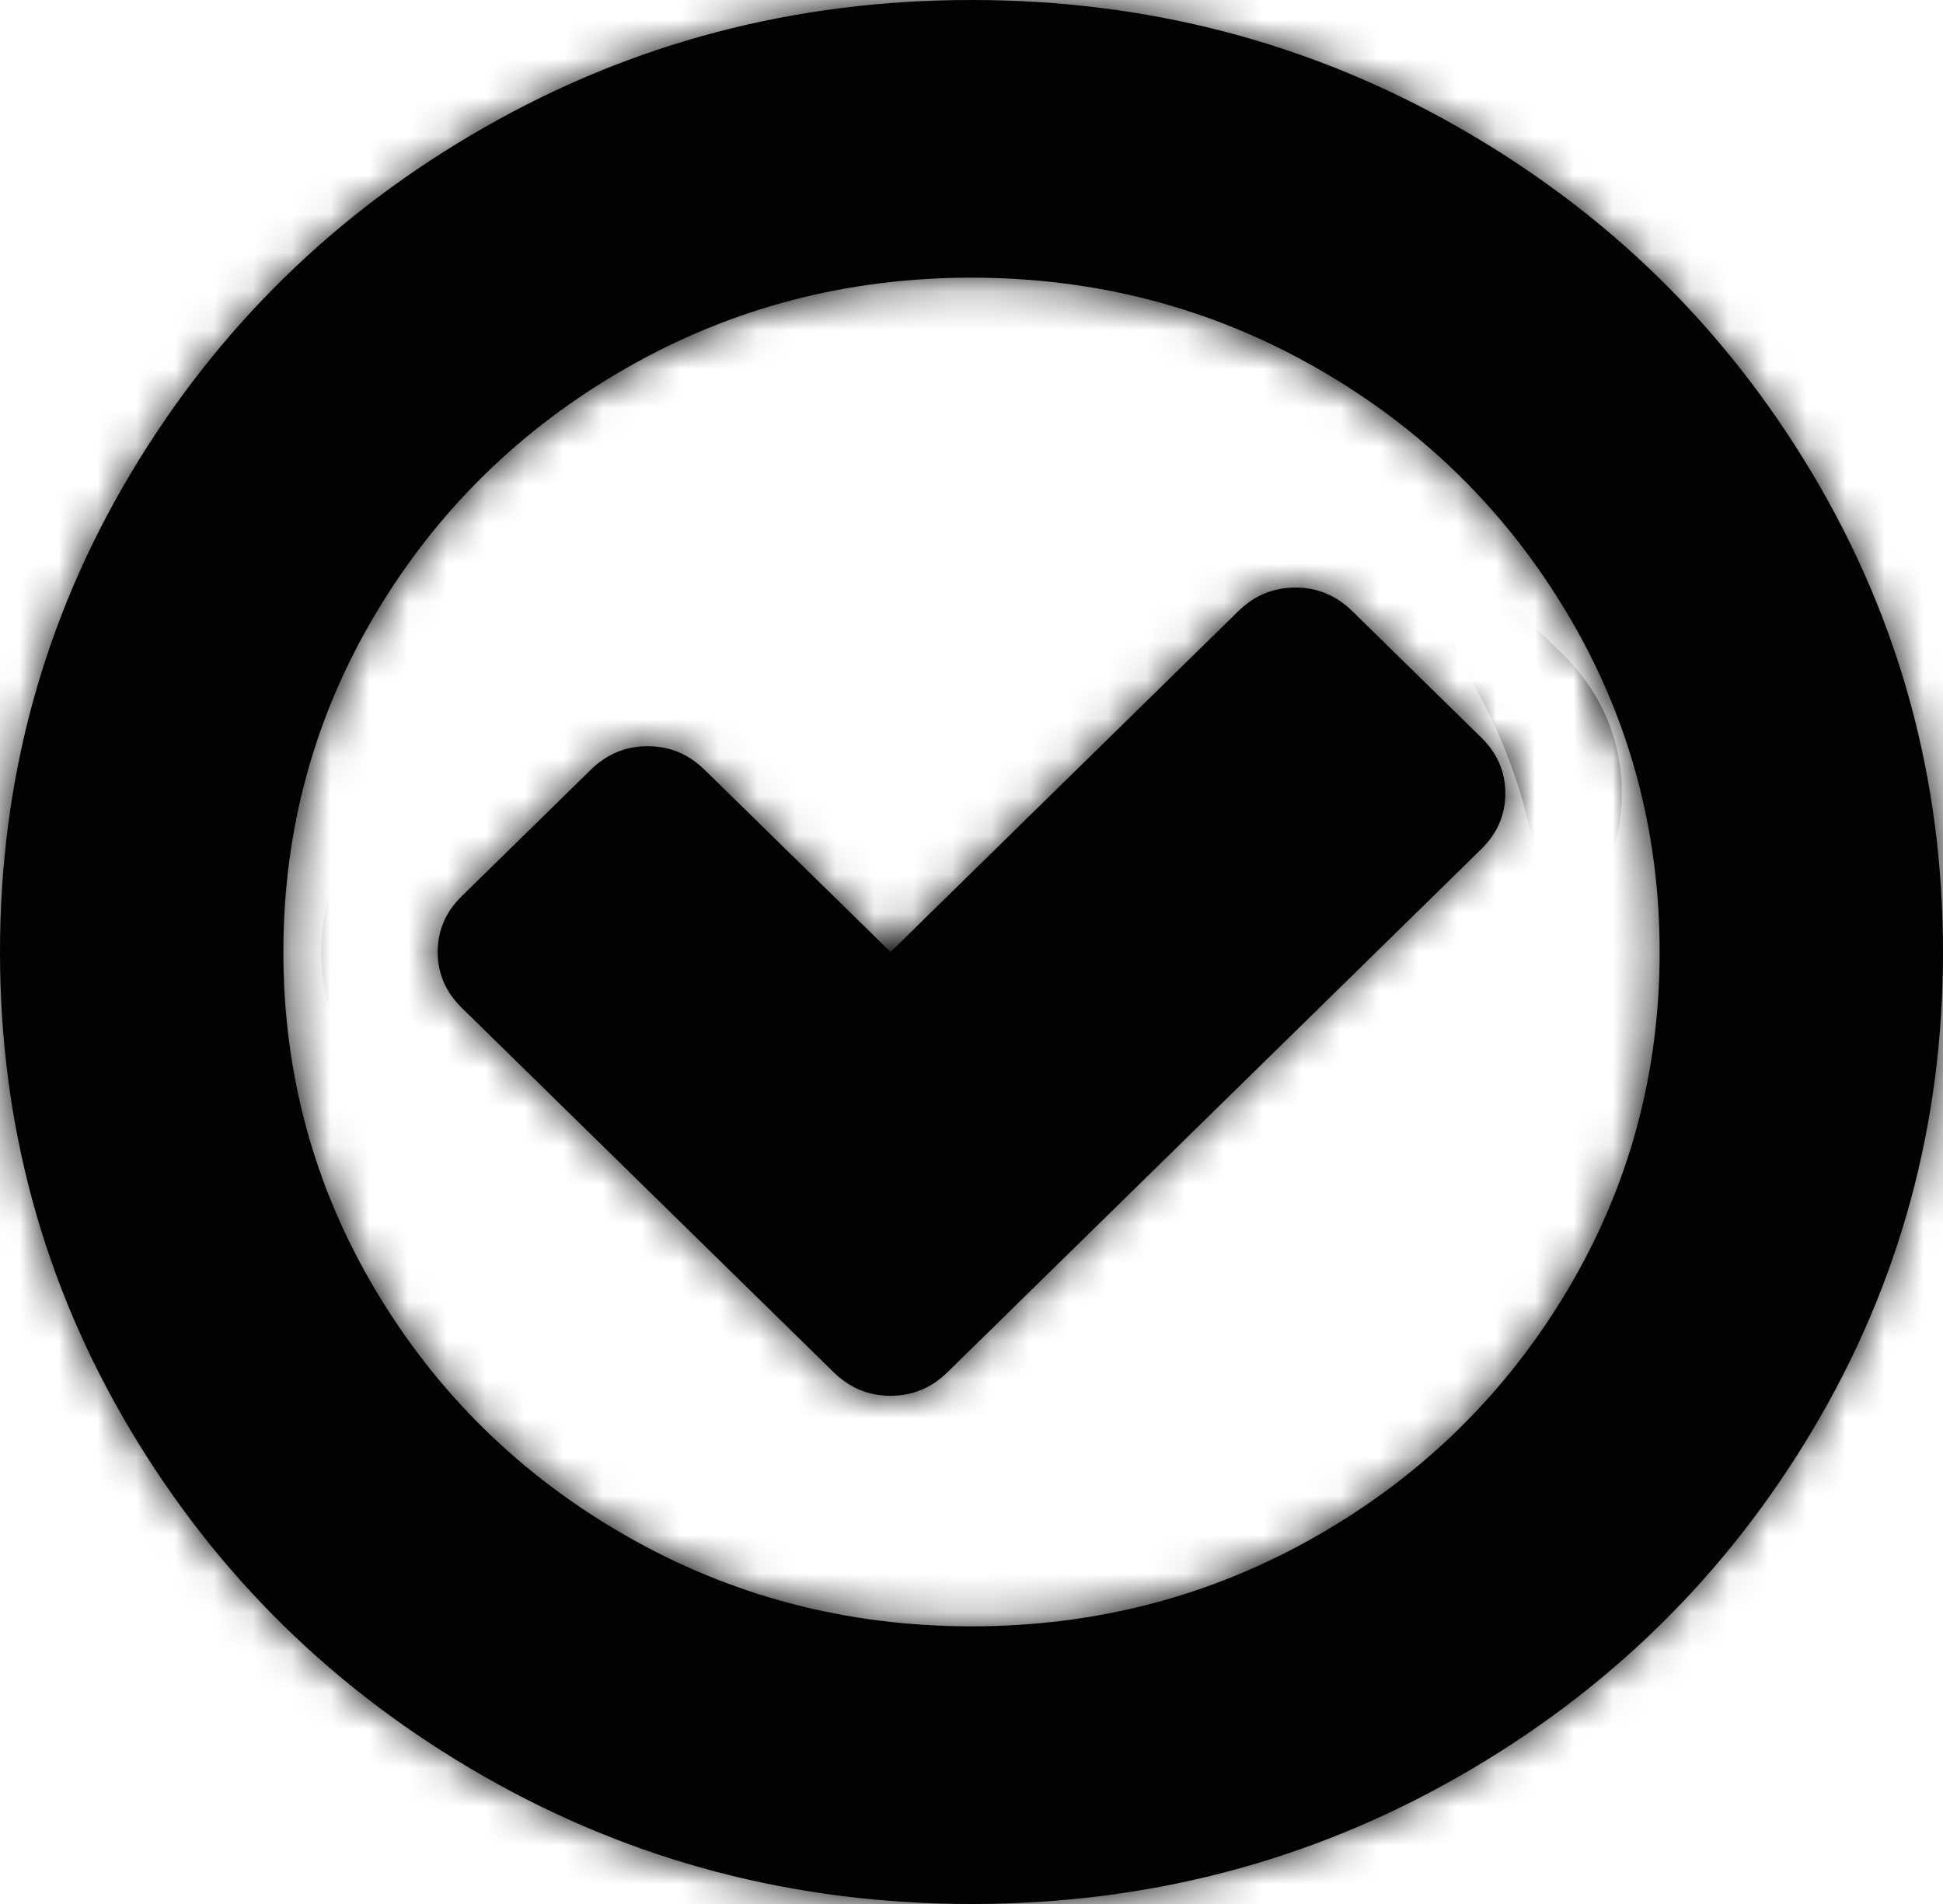 ﻿<?xml version="1.0" encoding="utf-8"?>
<svg version="1.1" xmlns:xlink="http://www.w3.org/1999/xlink" width="50px" height="49px" xmlns="http://www.w3.org/2000/svg">
  <defs>
    <mask fill="white" id="clip11">
      <path d="M 38.737 20.417  C 38.737 20.97  38.531 21.448  38.118 21.852  L 24.382 35.314  C 23.969 35.719  23.481 35.921  22.917 35.921  C 22.352 35.921  21.864 35.719  21.452 35.314  L 11.882 25.936  C 11.469 25.531  11.263 25.053  11.263 24.5  C 11.263 23.947  11.469 23.469  11.882 23.064  L 15.202 19.811  C 15.614 19.406  16.102 19.204  16.667 19.204  C 17.231 19.204  17.719 19.406  18.132 19.811  L 22.917 24.5  L 31.868 15.727  C 32.281 15.323  32.769 15.121  33.333 15.121  C 33.898 15.121  34.386 15.323  34.798 15.727  L 38.118 18.981  C 38.531 19.385  38.737 19.864  38.737 20.417  Z M 40.332 33.209  C 41.916 30.551  42.708 27.648  42.708 24.5  C 42.708 21.352  41.916 18.449  40.332 15.791  C 38.748 13.133  36.599 11.027  33.887 9.475  C 31.174 7.922  28.212 7.146  25 7.146  C 21.788 7.146  18.826 7.922  16.113 9.475  C 13.401 11.027  11.252 13.133  9.668 15.791  C 8.084 18.449  7.292 21.352  7.292 24.5  C 7.292 27.648  8.084 30.551  9.668 33.209  C 11.252 35.867  13.401 37.973  16.113 39.525  C 18.826 41.078  21.788 41.854  25 41.854  C 28.212 41.854  31.174 41.078  33.887 39.525  C 36.599 37.973  38.748 35.867  40.332 33.209  Z M 46.647 12.202  C 48.882 15.956  50 20.055  50 24.5  C 50 28.945  48.882 33.044  46.647 36.798  C 44.412 40.552  41.379 43.524  37.549 45.714  C 33.719 47.905  29.536 49  25 49  C 20.464 49  16.281 47.905  12.451 45.714  C 8.621 43.524  5.588 40.552  3.353 36.798  C 1.118 33.044  0 28.945  0 24.5  C 0 20.055  1.118 15.956  3.353 12.202  C 5.588 8.448  8.621 5.476  12.451 3.286  C 16.281 1.095  20.464 0  25 0  C 29.536 0  33.719 1.095  37.549 3.286  C 41.379 5.476  44.412 8.448  46.647 12.202  Z " fill-rule="evenodd" />
    </mask>
  </defs>
  <g transform="matrix(1 0 0 1 -618 -782 )">
    <path d="M 38.737 20.417  C 38.737 20.97  38.531 21.448  38.118 21.852  L 24.382 35.314  C 23.969 35.719  23.481 35.921  22.917 35.921  C 22.352 35.921  21.864 35.719  21.452 35.314  L 11.882 25.936  C 11.469 25.531  11.263 25.053  11.263 24.5  C 11.263 23.947  11.469 23.469  11.882 23.064  L 15.202 19.811  C 15.614 19.406  16.102 19.204  16.667 19.204  C 17.231 19.204  17.719 19.406  18.132 19.811  L 22.917 24.5  L 31.868 15.727  C 32.281 15.323  32.769 15.121  33.333 15.121  C 33.898 15.121  34.386 15.323  34.798 15.727  L 38.118 18.981  C 38.531 19.385  38.737 19.864  38.737 20.417  Z M 40.332 33.209  C 41.916 30.551  42.708 27.648  42.708 24.5  C 42.708 21.352  41.916 18.449  40.332 15.791  C 38.748 13.133  36.599 11.027  33.887 9.475  C 31.174 7.922  28.212 7.146  25 7.146  C 21.788 7.146  18.826 7.922  16.113 9.475  C 13.401 11.027  11.252 13.133  9.668 15.791  C 8.084 18.449  7.292 21.352  7.292 24.5  C 7.292 27.648  8.084 30.551  9.668 33.209  C 11.252 35.867  13.401 37.973  16.113 39.525  C 18.826 41.078  21.788 41.854  25 41.854  C 28.212 41.854  31.174 41.078  33.887 39.525  C 36.599 37.973  38.748 35.867  40.332 33.209  Z M 46.647 12.202  C 48.882 15.956  50 20.055  50 24.5  C 50 28.945  48.882 33.044  46.647 36.798  C 44.412 40.552  41.379 43.524  37.549 45.714  C 33.719 47.905  29.536 49  25 49  C 20.464 49  16.281 47.905  12.451 45.714  C 8.621 43.524  5.588 40.552  3.353 36.798  C 1.118 33.044  0 28.945  0 24.5  C 0 20.055  1.118 15.956  3.353 12.202  C 5.588 8.448  8.621 5.476  12.451 3.286  C 16.281 1.095  20.464 0  25 0  C 29.536 0  33.719 1.095  37.549 3.286  C 41.379 5.476  44.412 8.448  46.647 12.202  Z " fill-rule="nonzero" fill="#020202" stroke="none" transform="matrix(1 0 0 1 618 782 )" />
    <path d="M 38.737 20.417  C 38.737 20.97  38.531 21.448  38.118 21.852  L 24.382 35.314  C 23.969 35.719  23.481 35.921  22.917 35.921  C 22.352 35.921  21.864 35.719  21.452 35.314  L 11.882 25.936  C 11.469 25.531  11.263 25.053  11.263 24.5  C 11.263 23.947  11.469 23.469  11.882 23.064  L 15.202 19.811  C 15.614 19.406  16.102 19.204  16.667 19.204  C 17.231 19.204  17.719 19.406  18.132 19.811  L 22.917 24.5  L 31.868 15.727  C 32.281 15.323  32.769 15.121  33.333 15.121  C 33.898 15.121  34.386 15.323  34.798 15.727  L 38.118 18.981  C 38.531 19.385  38.737 19.864  38.737 20.417  Z " stroke-width="6" stroke="#020202" fill="none" transform="matrix(1 0 0 1 618 782 )" mask="url(#clip11)" />
    <path d="M 40.332 33.209  C 41.916 30.551  42.708 27.648  42.708 24.5  C 42.708 21.352  41.916 18.449  40.332 15.791  C 38.748 13.133  36.599 11.027  33.887 9.475  C 31.174 7.922  28.212 7.146  25 7.146  C 21.788 7.146  18.826 7.922  16.113 9.475  C 13.401 11.027  11.252 13.133  9.668 15.791  C 8.084 18.449  7.292 21.352  7.292 24.5  C 7.292 27.648  8.084 30.551  9.668 33.209  C 11.252 35.867  13.401 37.973  16.113 39.525  C 18.826 41.078  21.788 41.854  25 41.854  C 28.212 41.854  31.174 41.078  33.887 39.525  C 36.599 37.973  38.748 35.867  40.332 33.209  Z " stroke-width="6" stroke="#020202" fill="none" transform="matrix(1 0 0 1 618 782 )" mask="url(#clip11)" />
    <path d="M 46.647 12.202  C 48.882 15.956  50 20.055  50 24.5  C 50 28.945  48.882 33.044  46.647 36.798  C 44.412 40.552  41.379 43.524  37.549 45.714  C 33.719 47.905  29.536 49  25 49  C 20.464 49  16.281 47.905  12.451 45.714  C 8.621 43.524  5.588 40.552  3.353 36.798  C 1.118 33.044  0 28.945  0 24.5  C 0 20.055  1.118 15.956  3.353 12.202  C 5.588 8.448  8.621 5.476  12.451 3.286  C 16.281 1.095  20.464 0  25 0  C 29.536 0  33.719 1.095  37.549 3.286  C 41.379 5.476  44.412 8.448  46.647 12.202  Z " stroke-width="6" stroke="#020202" fill="none" transform="matrix(1 0 0 1 618 782 )" mask="url(#clip11)" />
  </g>
</svg>